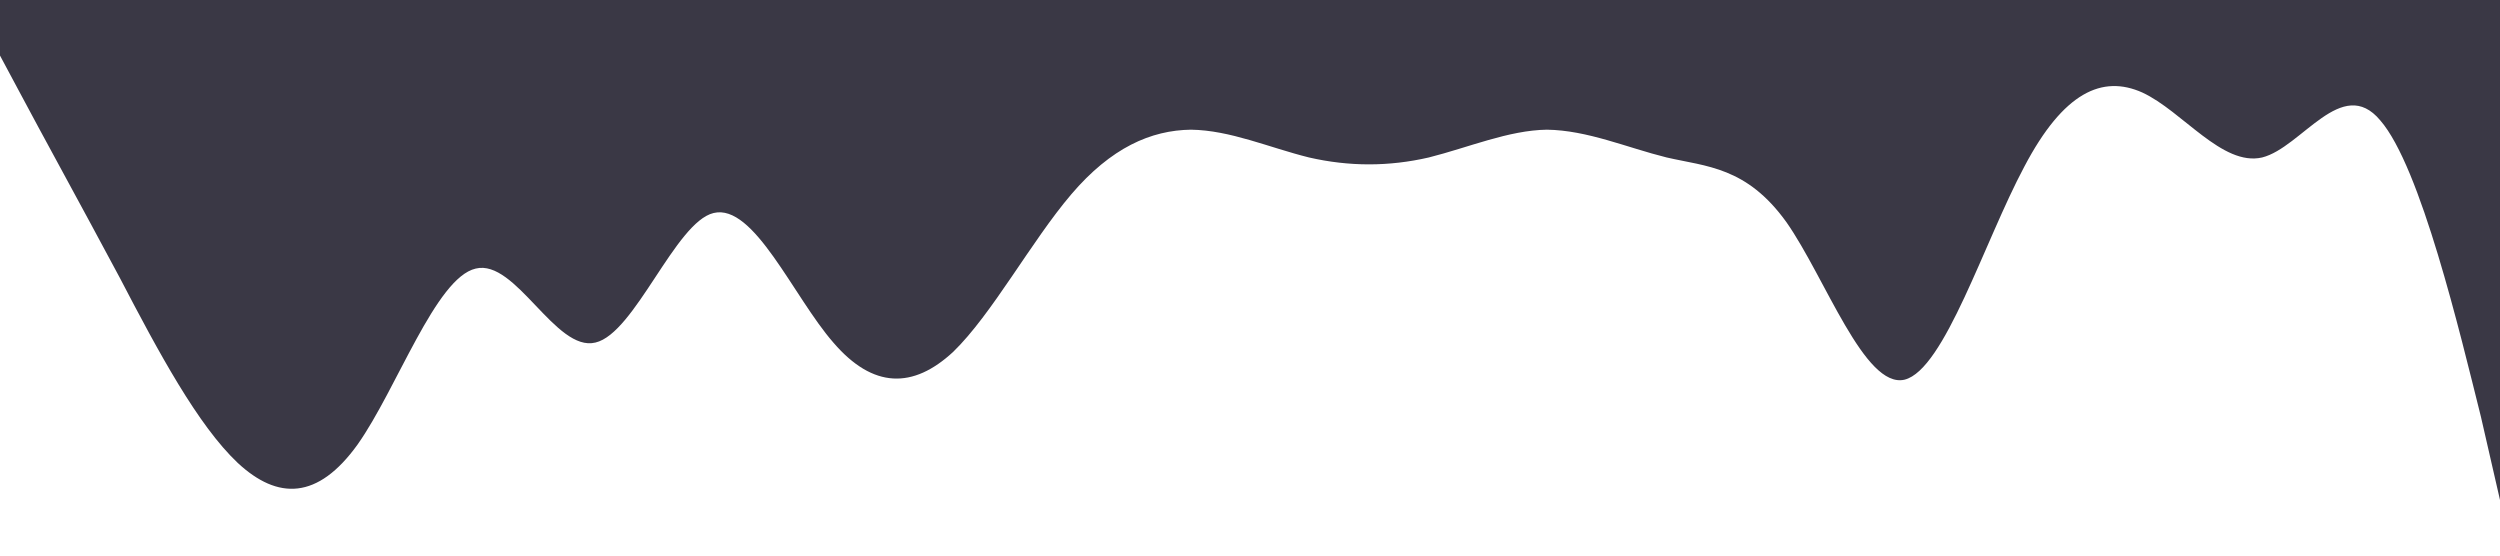 <?xml version="1.0" standalone="no"?><svg xmlns="http://www.w3.org/2000/svg" viewBox="0 0 1440 320"><path fill="#3A3845" fill-opacity="1" d="M0,32L11.4,53.3C22.9,75,46,117,69,160C91.4,203,114,245,137,266.7C160,288,183,288,206,256C228.6,224,251,160,274,154.7C297.1,149,320,203,343,197.3C365.7,192,389,128,411,122.7C434.3,117,457,171,480,197.3C502.9,224,526,224,549,202.7C571.4,181,594,139,617,112C640,85,663,75,686,74.7C708.6,75,731,85,754,90.7C777.1,96,800,96,823,90.7C845.7,85,869,75,891,74.7C914.3,75,937,85,960,90.7C982.9,96,1006,96,1029,128C1051.4,160,1074,224,1097,218.7C1120,213,1143,139,1166,96C1188.6,53,1211,43,1234,53.3C1257.1,64,1280,96,1303,90.7C1325.7,85,1349,43,1371,69.3C1394.3,96,1417,192,1429,240L1440,288L1440,0L1428.6,0C1417.1,0,1394,0,1371,0C1348.6,0,1326,0,1303,0C1280,0,1257,0,1234,0C1211.4,0,1189,0,1166,0C1142.9,0,1120,0,1097,0C1074.3,0,1051,0,1029,0C1005.7,0,983,0,960,0C937.1,0,914,0,891,0C868.6,0,846,0,823,0C800,0,777,0,754,0C731.4,0,709,0,686,0C662.9,0,640,0,617,0C594.3,0,571,0,549,0C525.7,0,503,0,480,0C457.1,0,434,0,411,0C388.6,0,366,0,343,0C320,0,297,0,274,0C251.4,0,229,0,206,0C182.9,0,160,0,137,0C114.3,0,91,0,69,0C45.7,0,23,0,11,0L0,0Z"></path></svg>